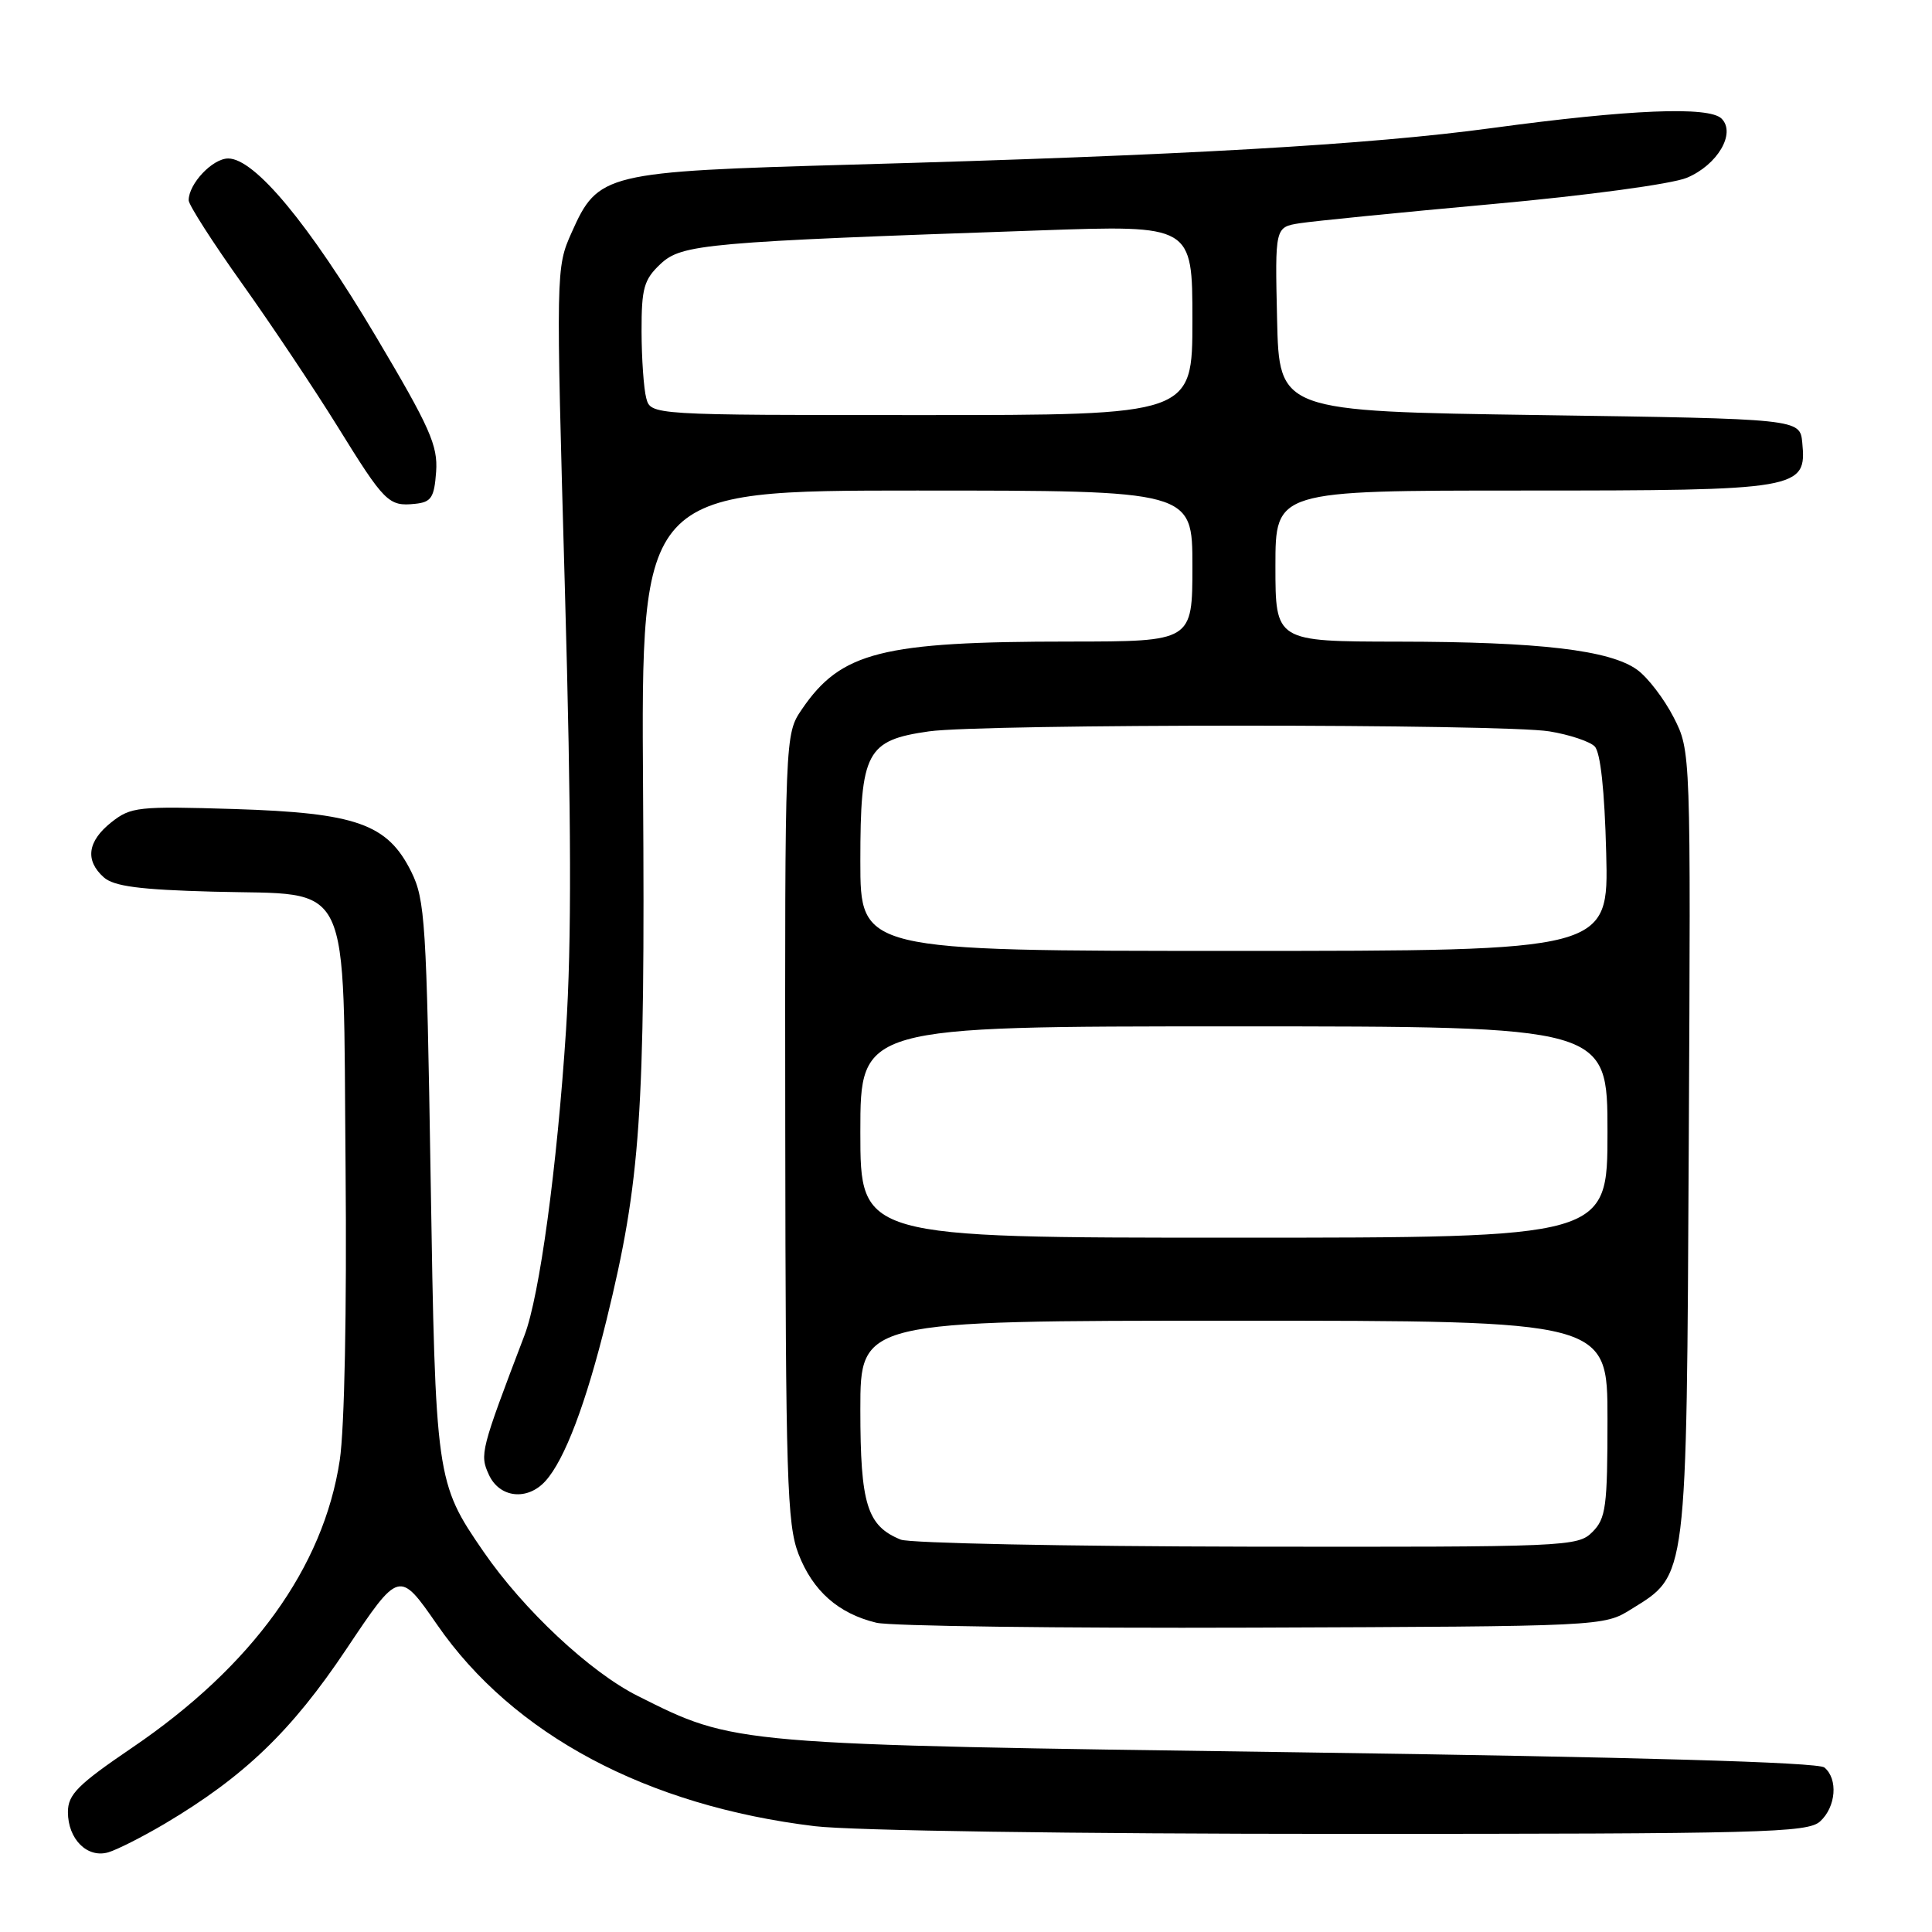 <?xml version="1.0" encoding="UTF-8" standalone="no"?>
<!DOCTYPE svg PUBLIC "-//W3C//DTD SVG 1.1//EN" "http://www.w3.org/Graphics/SVG/1.1/DTD/svg11.dtd" >
<svg xmlns="http://www.w3.org/2000/svg" xmlns:xlink="http://www.w3.org/1999/xlink" version="1.1" viewBox="0 0 256 256">
 <g >
 <path fill="currentColor"
d=" M 21.82 241.66 C 32.38 235.39 38.63 229.38 45.89 218.52 C 52.90 208.04 52.90 208.04 57.92 215.28 C 67.98 229.84 85.70 239.29 107.97 241.98 C 112.89 242.57 142.24 243.00 177.90 243.00 C 233.67 243.00 239.51 242.85 241.17 241.35 C 243.28 239.43 243.58 235.72 241.74 234.20 C 240.91 233.51 216.89 232.82 171.99 232.19 C 96.79 231.15 97.42 231.20 84.52 224.73 C 78.20 221.57 69.37 213.31 64.06 205.59 C 57.77 196.45 57.70 195.94 57.06 156.00 C 56.52 122.24 56.33 119.20 54.49 115.50 C 51.34 109.16 47.21 107.71 31.03 107.20 C 18.30 106.81 17.34 106.91 14.75 108.96 C 11.59 111.47 11.24 114.01 13.75 116.25 C 15.09 117.44 18.48 117.89 28.22 118.15 C 46.93 118.66 45.43 115.54 45.79 154.76 C 45.96 173.64 45.65 189.30 45.02 193.48 C 42.87 207.69 33.43 220.77 17.49 231.59 C 10.30 236.48 9.00 237.78 9.00 240.11 C 9.00 243.70 11.57 246.26 14.36 245.44 C 15.53 245.09 18.89 243.39 21.82 241.66 Z  M 216.14 213.23 C 223.62 208.59 223.47 209.82 223.77 151.50 C 224.04 99.50 224.04 99.50 221.77 95.06 C 220.52 92.62 218.35 89.78 216.95 88.76 C 213.35 86.14 204.04 85.04 185.25 85.02 C 169.00 85.00 169.00 85.00 169.00 75.00 C 169.00 65.00 169.00 65.00 201.78 65.00 C 238.53 65.00 239.41 64.85 238.81 58.65 C 238.50 55.50 238.50 55.50 204.00 55.00 C 169.50 54.50 169.50 54.50 169.22 42.30 C 168.94 30.10 168.94 30.10 172.22 29.58 C 174.02 29.30 185.52 28.15 197.76 27.04 C 210.35 25.90 221.54 24.38 223.51 23.56 C 227.58 21.86 230.05 17.65 228.12 15.72 C 226.46 14.06 215.97 14.49 197.68 16.97 C 181.43 19.18 156.75 20.59 113.00 21.81 C 80.10 22.74 79.25 22.94 75.74 30.82 C 73.66 35.47 73.66 35.78 74.85 78.00 C 75.71 108.49 75.75 125.02 75.00 136.50 C 73.81 154.70 71.50 171.69 69.50 176.93 C 63.68 192.20 63.55 192.72 64.77 195.39 C 66.17 198.48 69.87 198.90 72.27 196.25 C 74.83 193.43 77.66 185.93 80.38 174.85 C 84.89 156.45 85.49 147.68 85.21 104.75 C 84.94 65.00 84.94 65.00 121.47 65.00 C 158.00 65.00 158.00 65.00 158.00 75.00 C 158.00 85.00 158.00 85.00 141.75 85.01 C 116.82 85.01 111.43 86.38 106.25 93.99 C 104.00 97.30 104.00 97.30 104.05 149.40 C 104.10 195.90 104.29 201.97 105.80 205.90 C 107.70 210.81 111.08 213.80 116.12 215.02 C 117.98 215.47 140.43 215.76 166.00 215.67 C 212.44 215.50 212.50 215.50 216.14 213.23 Z  M 57.79 62.50 C 58.03 59.03 56.98 56.65 49.79 44.55 C 40.95 29.68 33.75 21.00 30.24 21.00 C 28.16 21.00 25.00 24.35 25.00 26.54 C 25.00 27.15 28.18 32.11 32.07 37.57 C 35.96 43.03 41.65 51.55 44.72 56.50 C 50.97 66.60 51.49 67.12 55.00 66.76 C 57.15 66.54 57.54 65.94 57.79 62.50 Z  M 119.36 204.01 C 114.89 202.20 114.00 199.35 114.00 186.78 C 114.00 175.00 114.00 175.00 163.50 175.00 C 213.00 175.00 213.00 175.00 213.00 188.00 C 213.00 199.67 212.79 201.21 211.00 203.00 C 209.06 204.94 207.71 205.00 165.25 204.94 C 141.19 204.90 120.54 204.48 119.36 204.01 Z  M 114.00 150.00 C 114.00 136.00 114.00 136.00 163.50 136.00 C 213.00 136.00 213.00 136.00 213.00 150.00 C 213.00 164.00 213.00 164.00 163.50 164.00 C 114.00 164.00 114.00 164.00 114.00 150.00 Z  M 114.00 114.11 C 114.00 99.61 114.80 98.09 123.09 96.91 C 130.23 95.90 199.14 95.90 205.30 96.91 C 207.94 97.34 210.64 98.24 211.30 98.90 C 212.07 99.67 212.62 104.71 212.83 113.05 C 213.16 126.00 213.16 126.00 163.58 126.00 C 114.00 126.00 114.00 126.00 114.00 114.11 Z  M 85.63 52.75 C 85.30 51.51 85.02 47.54 85.01 43.92 C 85.00 38.17 85.32 37.05 87.53 34.97 C 90.34 32.34 93.46 32.06 137.75 30.53 C 158.00 29.82 158.00 29.82 158.00 42.41 C 158.00 55.00 158.00 55.00 122.12 55.00 C 86.23 55.00 86.23 55.00 85.63 52.75 Z "/>
</g>
</svg>